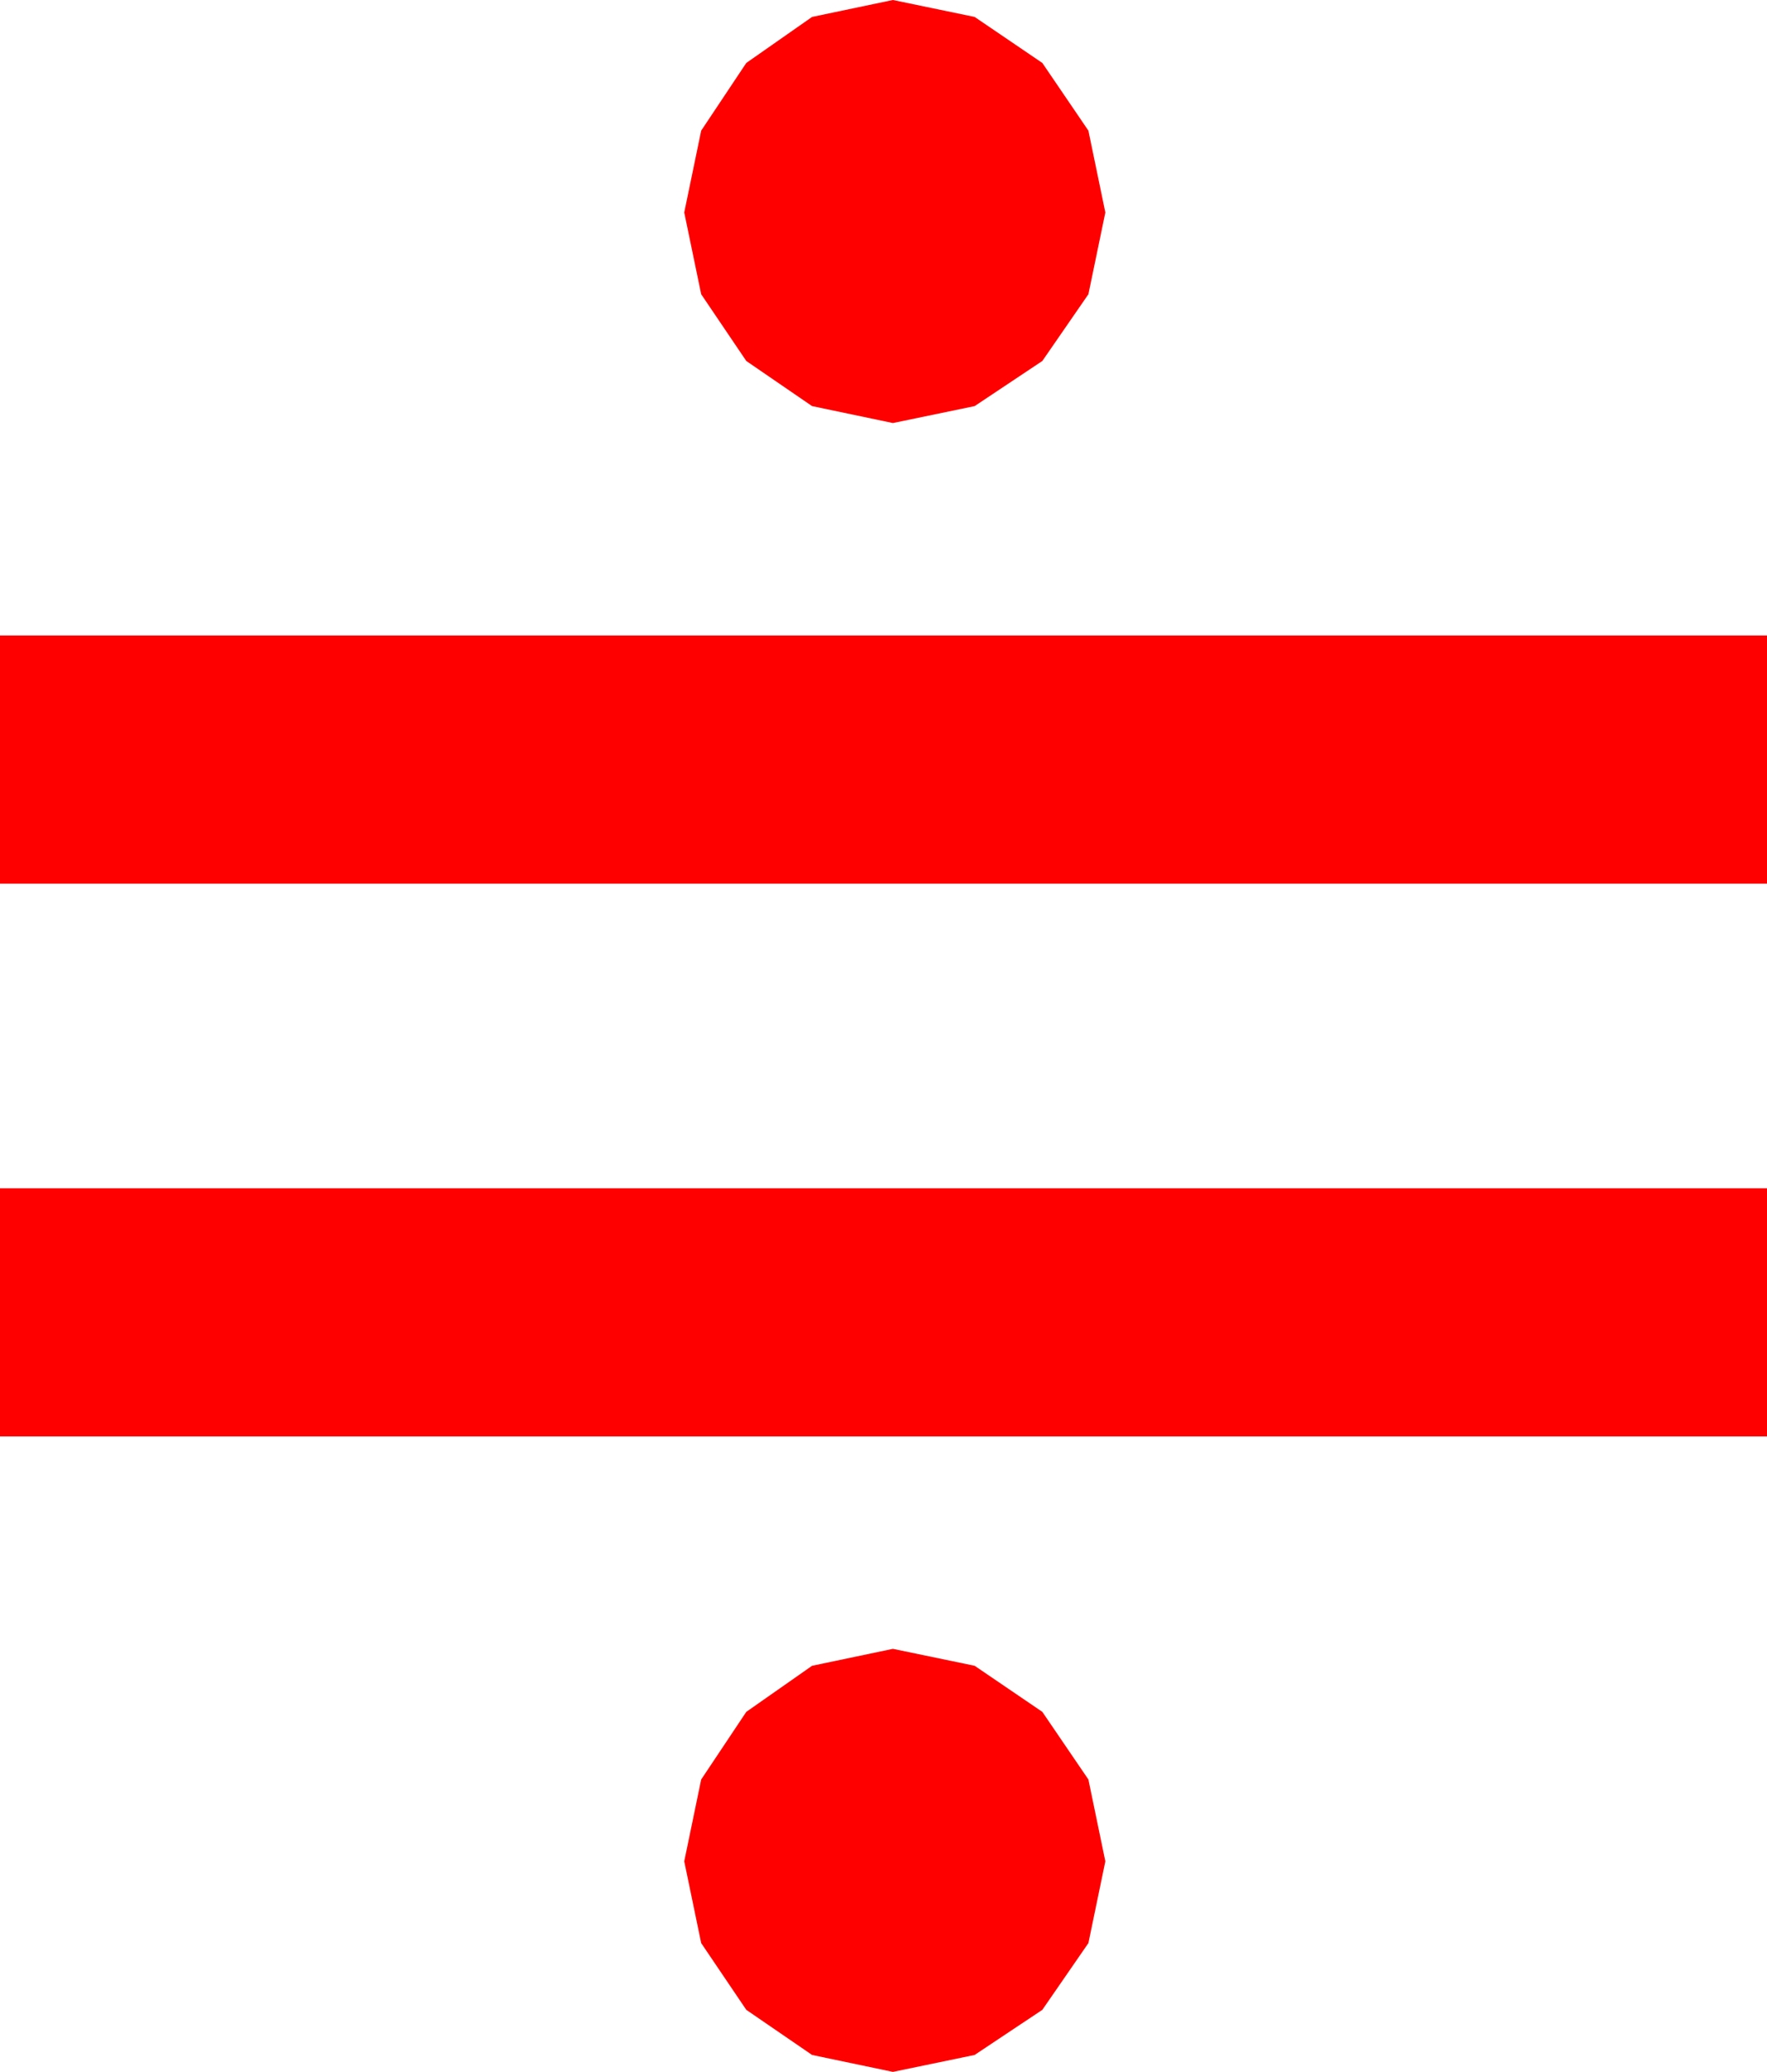 <?xml version="1.0" encoding="utf-8"?>
<!DOCTYPE svg PUBLIC "-//W3C//DTD SVG 1.1//EN" "http://www.w3.org/Graphics/SVG/1.1/DTD/svg11.dtd">
<svg width="27.539" height="32.285" xmlns="http://www.w3.org/2000/svg" xmlns:xlink="http://www.w3.org/1999/xlink" xmlns:xml="http://www.w3.org/XML/1998/namespace" version="1.1">
  <g>
    <g>
      <path style="fill:#FF0000;fill-opacity:1" d="M13.916,25.693L15.19,25.957 16.245,26.675 16.963,27.729 17.227,29.004 16.963,30.278 16.245,31.318 15.19,32.021 13.916,32.285 12.656,32.021 11.631,31.318 10.928,30.278 10.664,29.004 10.928,27.729 11.631,26.675 12.656,25.957 13.916,25.693z M0,18.516L27.539,18.516 27.539,22.383 0,22.383 0,18.516z M0,9.902L27.539,9.902 27.539,13.77 0,13.77 0,9.902z M13.916,0L15.19,0.264 16.245,0.981 16.963,2.036 17.227,3.311 16.963,4.585 16.245,5.625 15.19,6.328 13.916,6.592 12.656,6.328 11.631,5.625 10.928,4.585 10.664,3.311 10.928,2.036 11.631,0.981 12.656,0.264 13.916,0z" />
    </g>
  </g>
</svg>